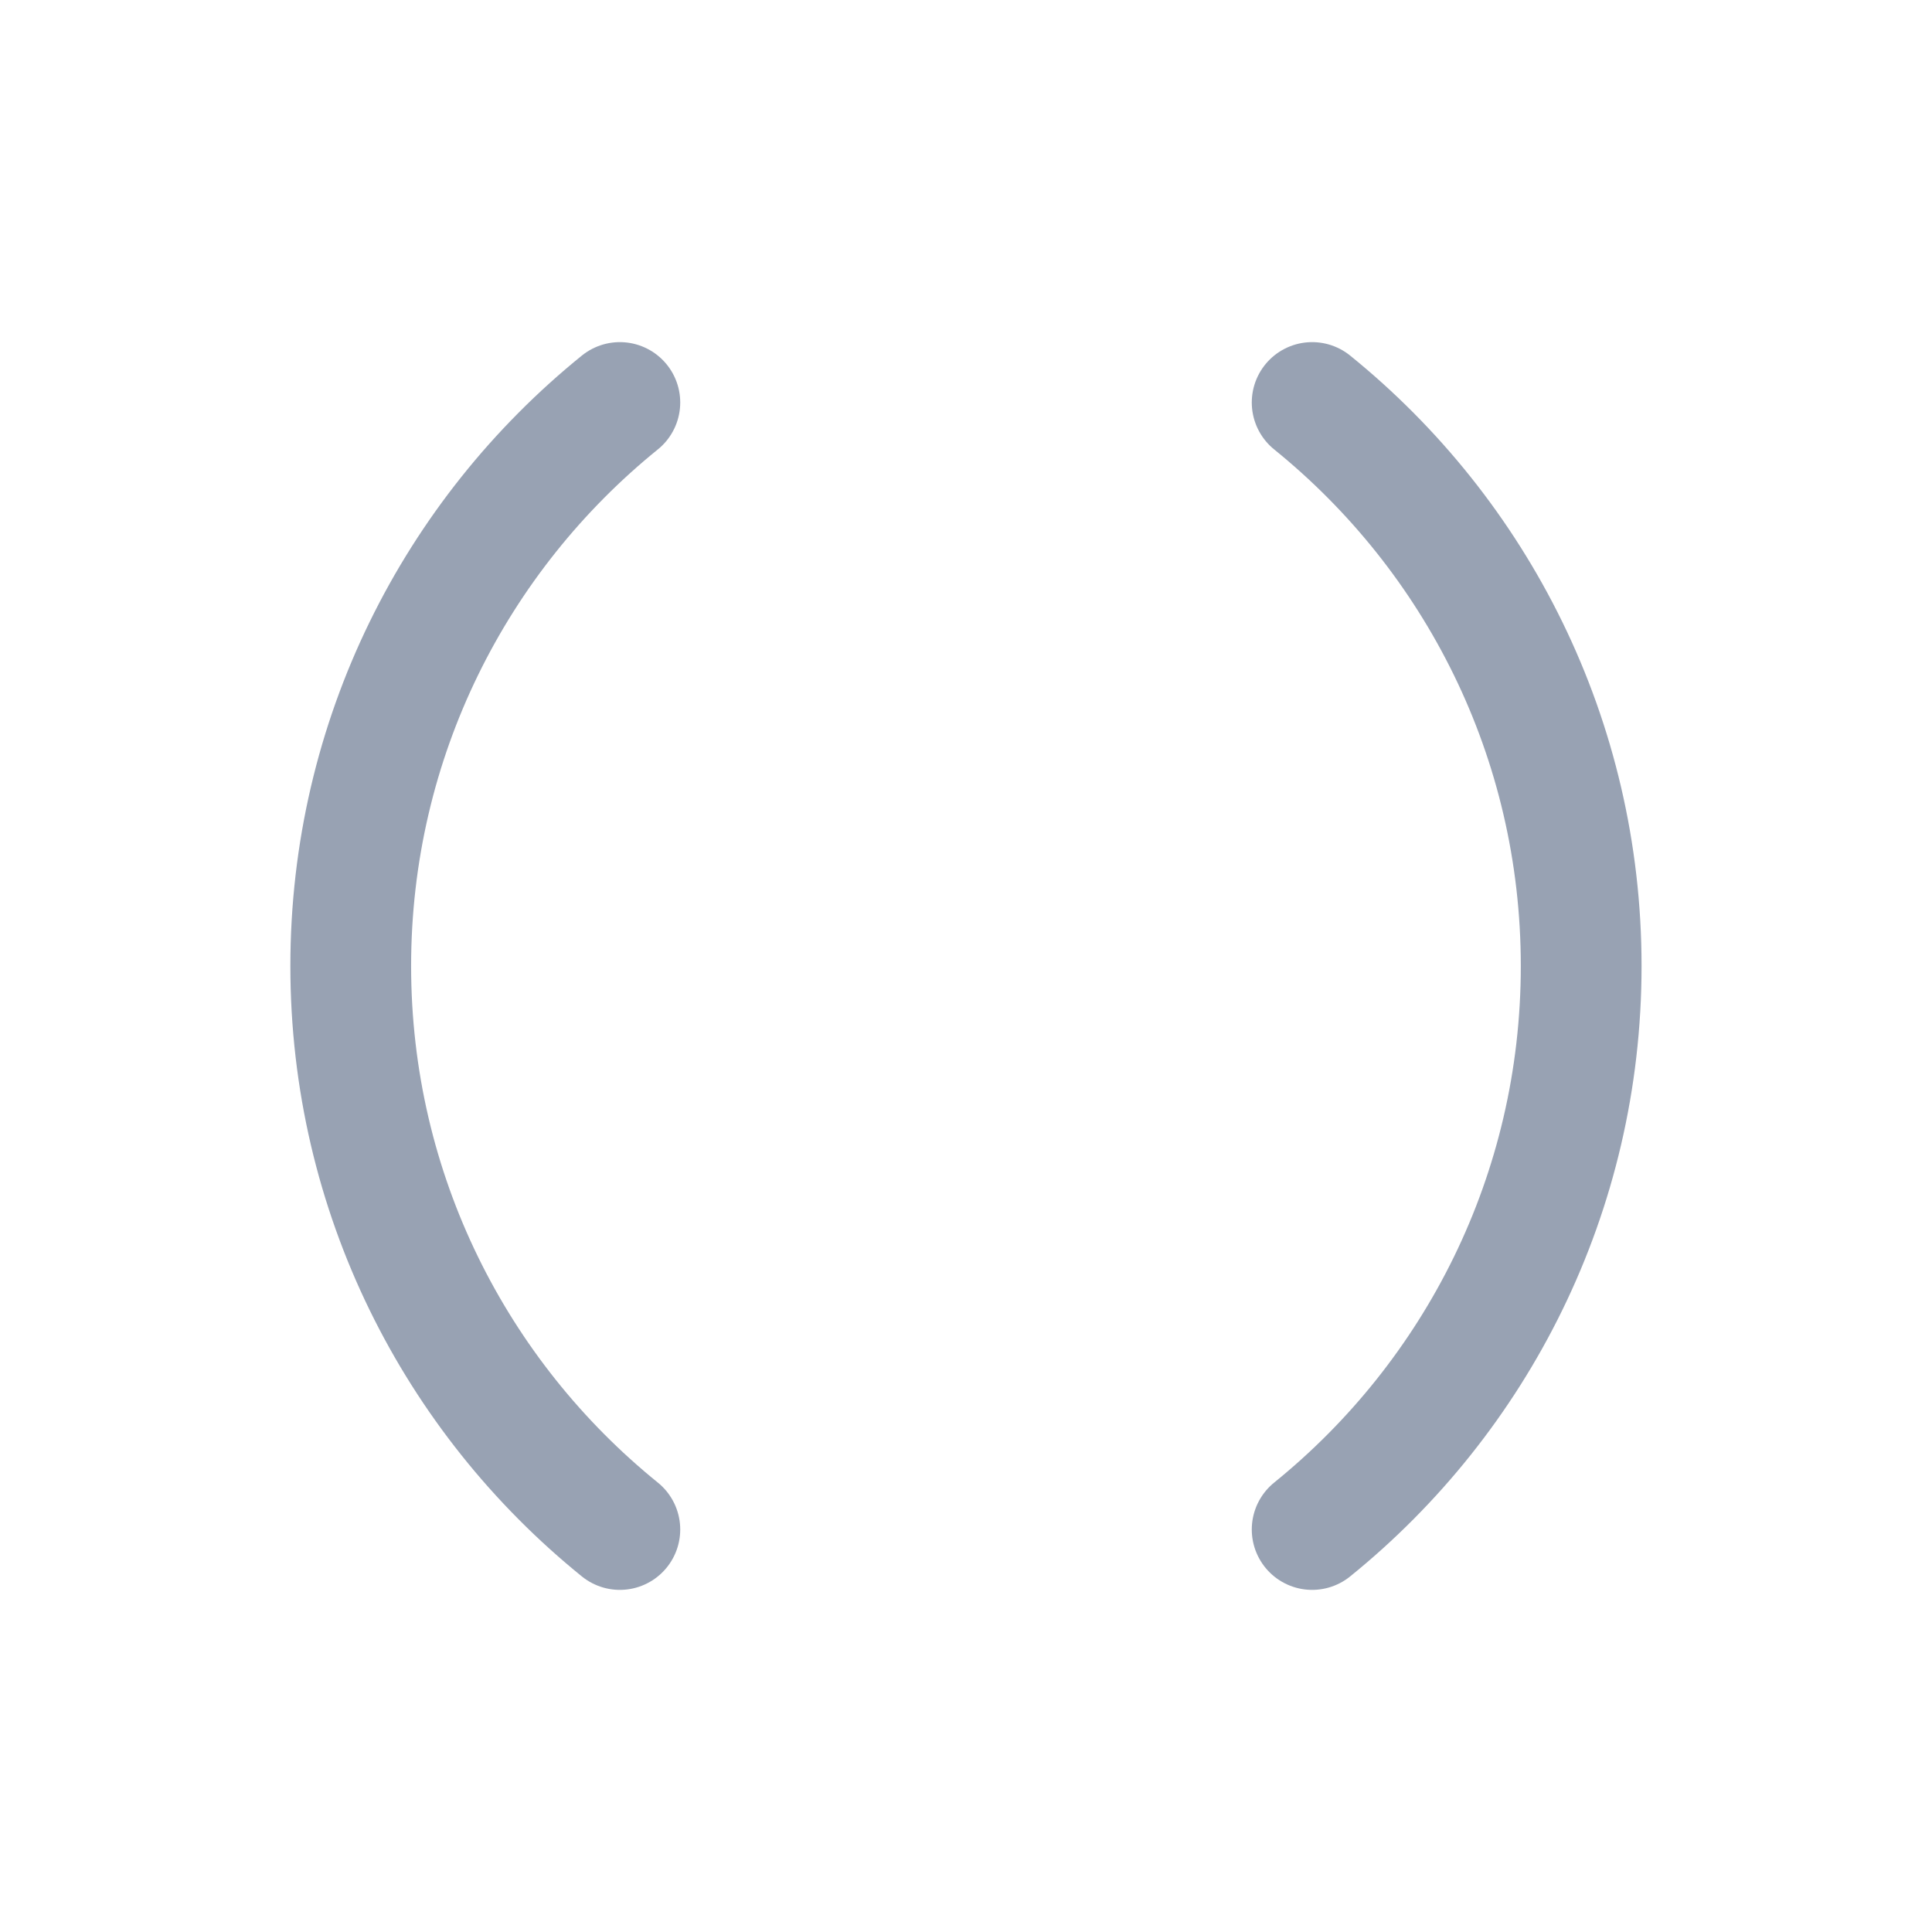 <svg width="24" height="24" viewBox="0 0 24 24" fill="none" xmlns="http://www.w3.org/2000/svg">
<path d="M7.7 5C5.661 6.65 4.357 9.173 4.357 12C4.357 14.827 5.661 17.35 7.7 19M16.3 19C18.339 17.35 19.642 14.827 19.642 12C19.642 9.173 18.339 6.65 16.3 5" stroke="#98A2B3" stroke-width="1.5" stroke-linecap="round" stroke-linejoin="round"/>
</svg>
